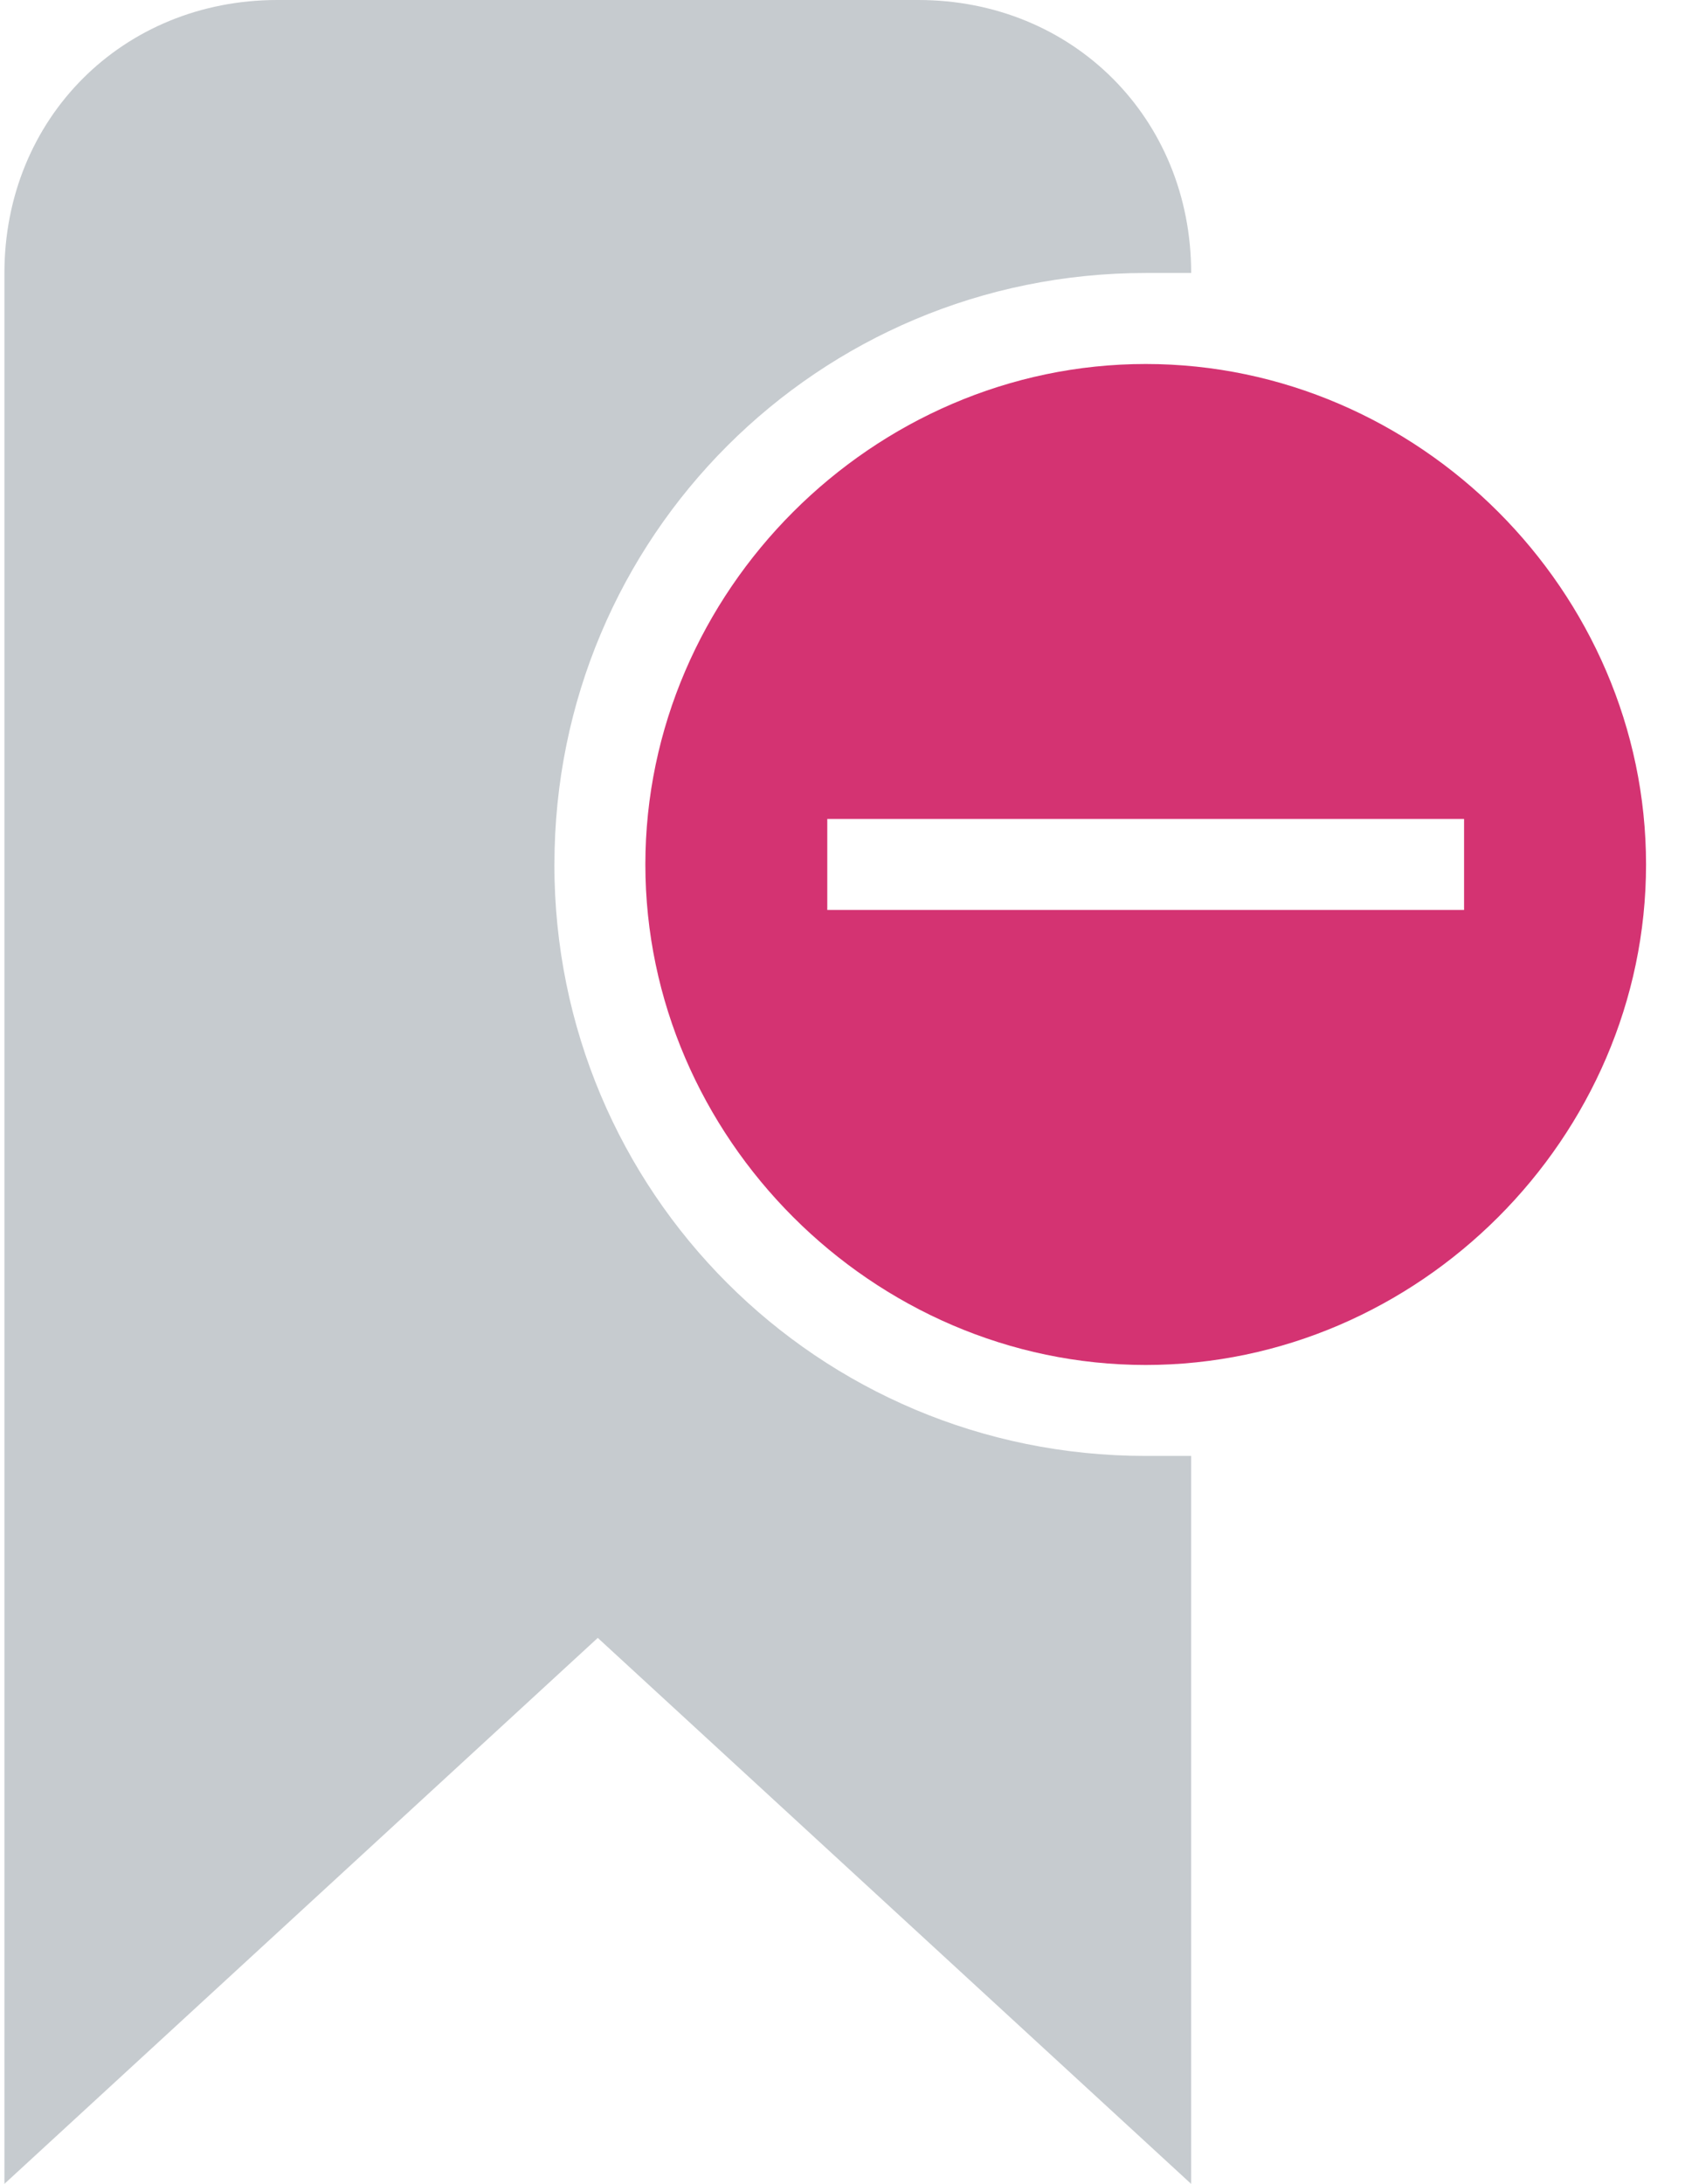 <svg height="40" viewBox="0 0 31 40" width="31" xmlns="http://www.w3.org/2000/svg"><g fill="none"><path d="m10.158 15.833c0-6 4.833-10.833 10.833-10.833h.833c0-2.833-2.167-5-5-5h-11.743c-2.833 0-5 2.167-5 5v35l10.871-10 10.871 10v-13.333c-.333 0-.5 0-.833 0-6 0-10.833-4.833-10.833-10.833z" fill="#c6cbcf"/><path d="m20.991 6.667c-5 0-9.167 4.167-9.167 9.167 0 5 4.167 9.167 9.167 9.167s9.167-4.167 9.167-9.167c0-5-4.167-9.167-9.167-9.167zm5.833 10h-11.667v-1.667h11.667z" fill="#d43372"/></g></svg>